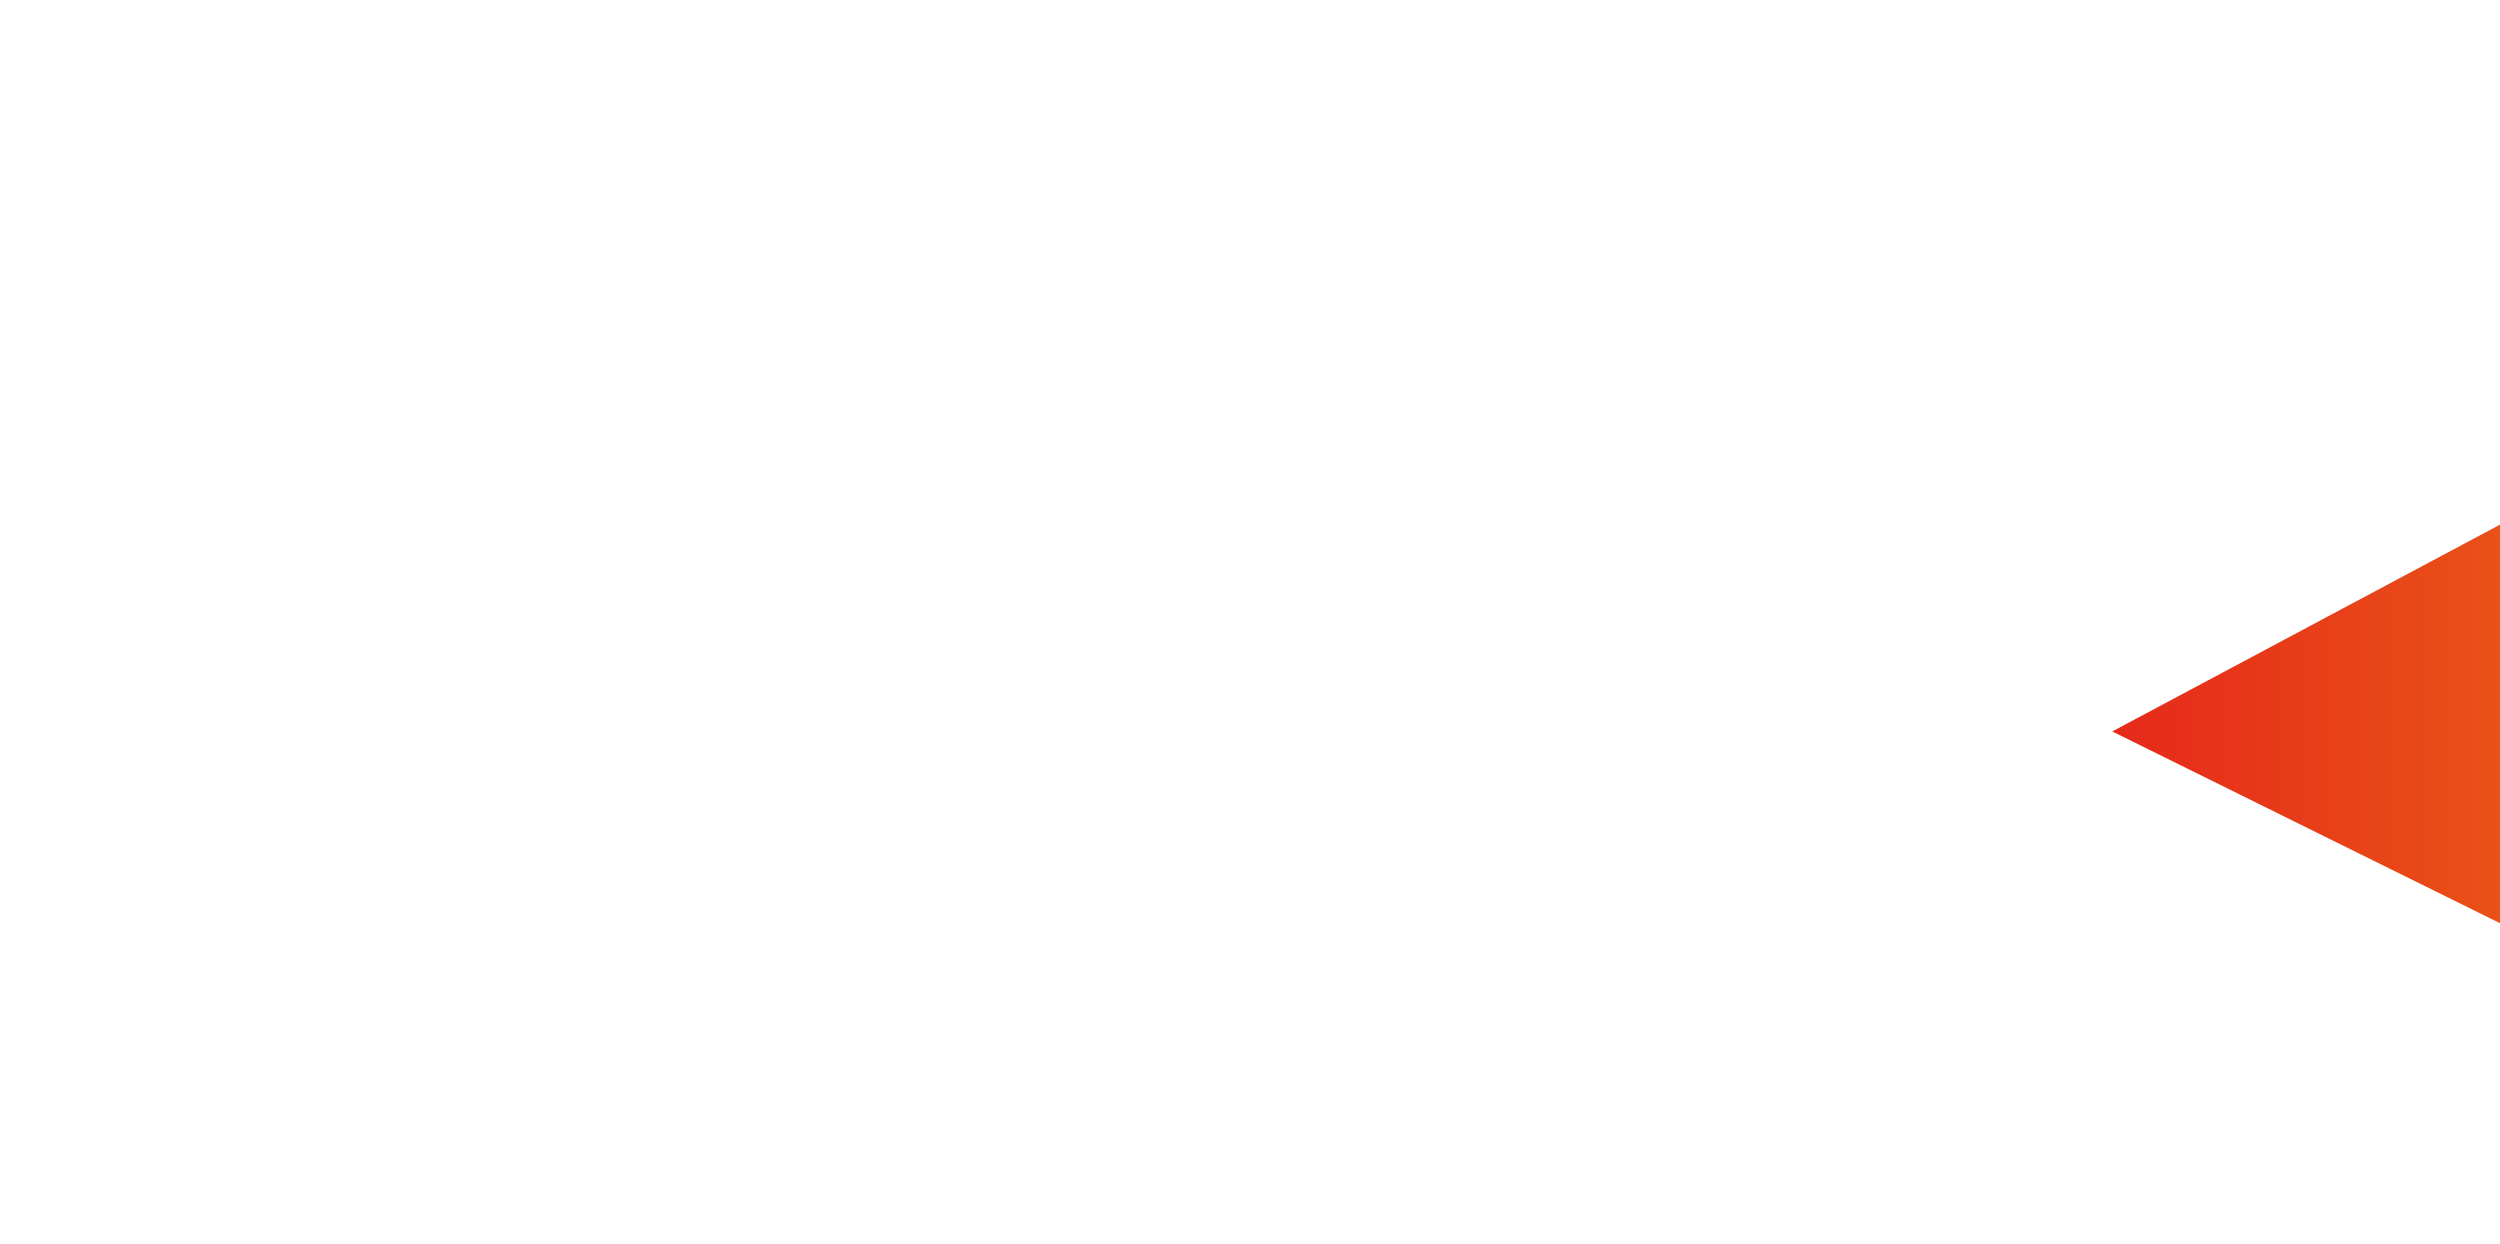 <?xml version="1.0" encoding="utf-8"?>
<!-- Generator: Adobe Illustrator 16.0.3, SVG Export Plug-In . SVG Version: 6.00 Build 0)  -->
<!DOCTYPE svg PUBLIC "-//W3C//DTD SVG 1.1//EN" "http://www.w3.org/Graphics/SVG/1.1/DTD/svg11.dtd">
<svg version="1.1" id="_x31_" xmlns="http://www.w3.org/2000/svg" xmlns:xlink="http://www.w3.org/1999/xlink" x="0px" y="0px"
	 width="2048px" height="1019px" viewBox="0 0 2048 1019" enable-background="new 0 0 2048 1019" xml:space="preserve">
<linearGradient id="b_1_" gradientUnits="userSpaceOnUse" x1="1721.934" y1="402.063" x2="2039.6" y2="402.063" gradientTransform="matrix(1 0 0 -1 8.4 995.099)">
	<stop  offset="0" style="stop-color:#E6291A"/>
	<stop  offset="1" style="stop-color:#E95118"/>
</linearGradient>
<polygon id="b" fill="url(#b_1_)" points="2048,756.297 2048,429.775 1730.334,599.191 "/>
</svg>
